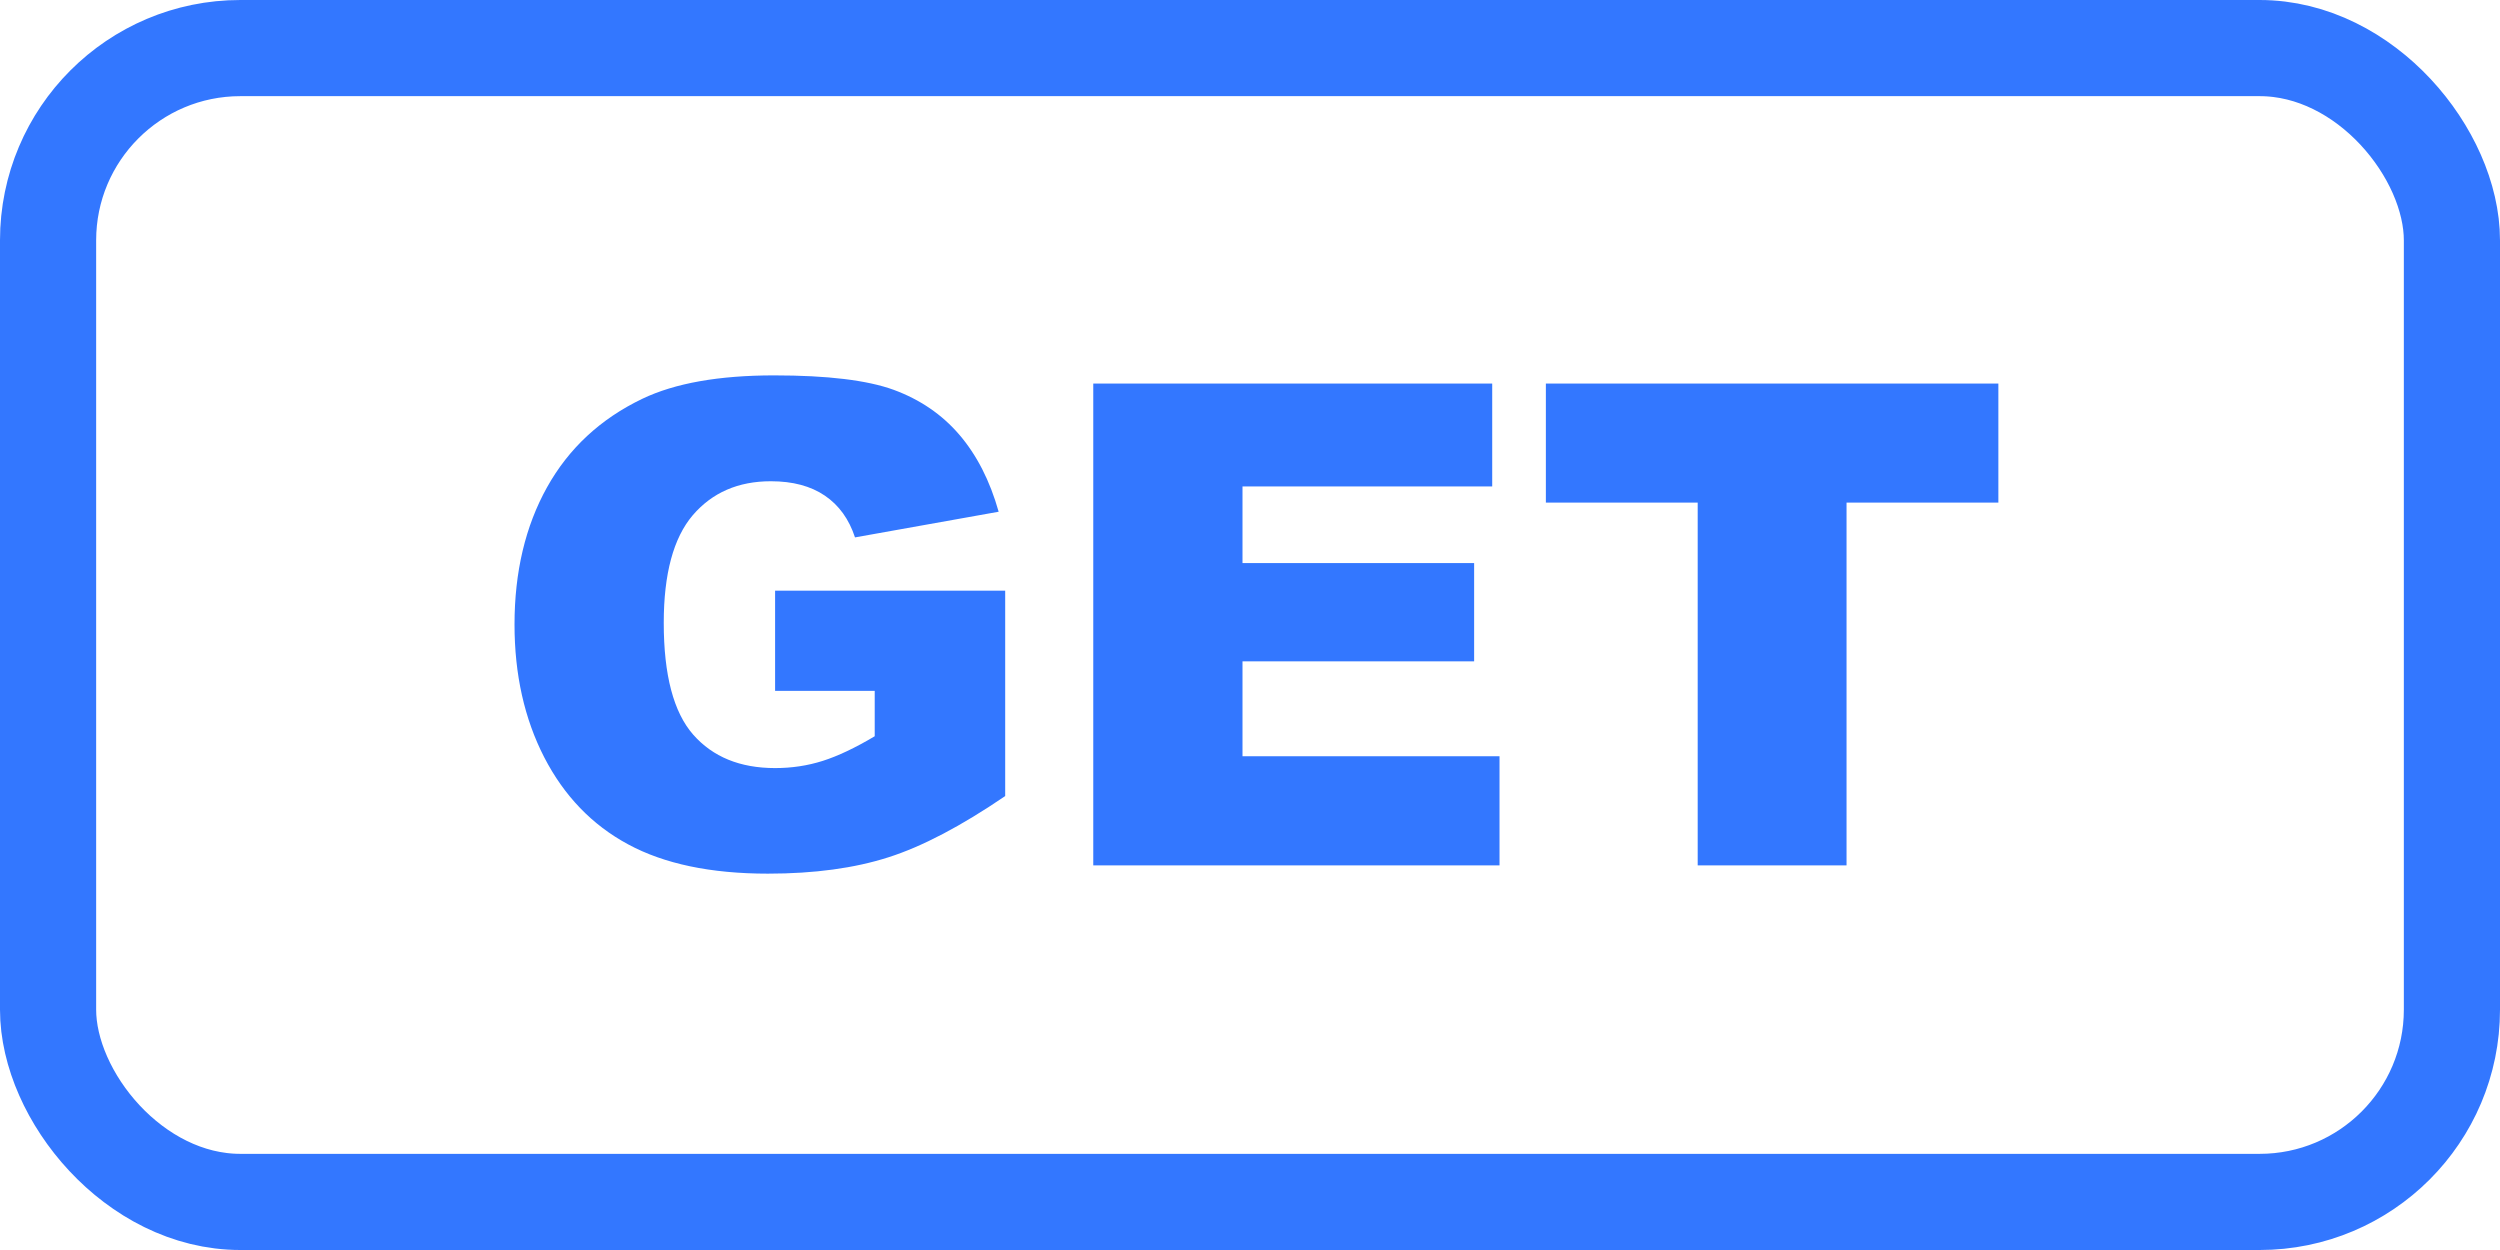 <svg xmlns="http://www.w3.org/2000/svg" xmlns:xlink="http://www.w3.org/1999/xlink" width="26" height="13" version="1.1" viewBox="0 0 26 13"><title>icon-query-get</title><g fill="none" fill-rule="evenodd" stroke="none" stroke-width="1"><g><g><g><g><g><g transform="translate(-120, -783) translate(104, 79) translate(8, 40) translate(8, 630) translate(0, 30) translate(0, 4)"><rect width="25" height="12" x=".5" y=".5" stroke="#37F" rx="2"/><g fill="#37F" fill-rule="nonzero" transform="translate(5.351, 3.904)"><path d="M2.71,3.281 L2.71,2.239 L5.103,2.239 L5.103,4.375 C4.645,4.687 4.24,4.9 3.888,5.012 C3.536,5.125 3.118,5.182 2.635,5.182 C2.041,5.182 1.556,5.08 1.181,4.877 C0.806,4.675 0.516,4.373 0.309,3.972 C0.103,3.571 0,3.11 0,2.591 C0,2.044 0.113,1.568 0.338,1.164 C0.564,0.759 0.894,0.452 1.33,0.243 C1.669,0.081 2.126,0 2.7,0 C3.254,0 3.668,0.05 3.943,0.15 C4.217,0.251 4.445,0.406 4.626,0.617 C4.807,0.828 4.944,1.095 5.035,1.418 L3.541,1.685 C3.479,1.496 3.375,1.351 3.228,1.251 C3.081,1.151 2.894,1.101 2.666,1.101 C2.326,1.101 2.056,1.219 1.854,1.454 C1.653,1.69 1.552,2.063 1.552,2.574 C1.552,3.116 1.654,3.503 1.858,3.736 C2.062,3.968 2.346,4.084 2.71,4.084 C2.884,4.084 3.049,4.059 3.206,4.009 C3.363,3.959 3.543,3.874 3.746,3.753 L3.746,3.281 L2.71,3.281 Z"/><polygon points="6.019 .085 10.168 .085 10.168 1.155 7.571 1.155 7.571 1.952 9.98 1.952 9.98 2.974 7.571 2.974 7.571 3.961 10.244 3.961 10.244 5.096 6.019 5.096"/><polygon points="10.726 .085 15.432 .085 15.432 1.323 13.853 1.323 13.853 5.096 12.305 5.096 12.305 1.323 10.726 1.323"/></g></g></g></g></g></g></g></g></svg>